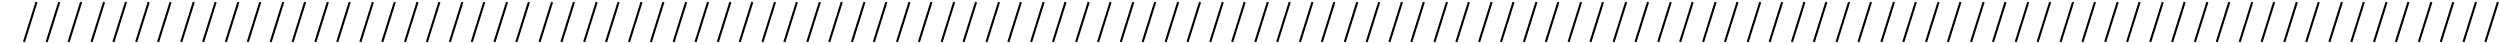 <svg xmlns="http://www.w3.org/2000/svg" viewBox="0 0 1198.7 21.1" stroke="#000">
  <path fill="none" d="m17.5 1-6 19.1M28.4 1l-6 19.1M38.9 1l-6 19.1M49.9 1l-6 19.1M60.4 1l-6 19.1M71.3 1l-6 19.1M81.8 1l-6 19.1M92.9 1l-6 19.1M103.4 1l-6 19.1M114.3 1l-6 19.1M124.8 1l-6 19.1m17-19.1-6 19.1M146.3 1l-6 19.1M157.2 1l-6 19.1M167.7 1l-6 19.1M178.8 1l-6 19.1M189.3 1l-6 19.1M200.2 1l-6 19.1M210.7 1l-6 19.1m17-19.1-6 19.1M232.2 1l-6 19.1M243.1 1l-6 19.1M253.6 1l-6 19.1M264.7 1l-6 19.1M275.2 1l-6 19.1M286.1 1l-6 19.1M296.6 1l-6 19.1m17-19.1-6 19.1M318.1 1l-6 19.1M329 1l-6 19.1M339.5 1l-6 19.1M350.2 1l-6 19.1M360.7 1l-6 19.1M371.6 1l-6 19.1M382.1 1l-6 19.1m17-19.1-6 19.1M403.6 1l-6 19.1M414.5 1l-6 19.1M425 1l-6 19.1M436.1 1l-6 19.1M446.6 1l-6 19.1M457.5 1l-6 19.1M468 1l-6 19.1M479 1l-6 19.1M489.5 1l-6 19.1M500.4 1l-6 19.1M510.9 1l-6 19.1M522 1l-6 19.1M532.5 1l-6 19.1M543.4 1l-6 19.1M553.9 1l-6 19.1m17-19.1-6 19.1M575.4 1l-6 19.1M586.3 1l-6 19.1M596.8 1l-6 19.1M607.9 1l-6 19.1M618.4 1l-6 19.1M629.3 1l-6 19.1M639.8 1l-6 19.1m17-19.1-6 19.1M661.3 1l-6 19.1M672.2 1l-6 19.1M682.7 1l-6 19.1M693.8 1l-6 19.1M704.3 1l-6 19.1M715.2 1l-6 19.1M725.7 1l-6 19.1m17-19.1-6 19.1M747.2 1l-6 19.1M758.1 1l-6 19.1M768.6 1l-6 19.1M779.7 1l-6 19.1M790.2 1l-6 19.1M801.1 1l-6 19.1M811.6 1l-6 19.1m17-19.1-6 19.1M833.1 1l-6 19.1M844 1l-6 19.1M854.5 1l-6 19.1M865.2 1l-6 19.1M875.7 1l-6 19.1M886.6 1l-6 19.1M897.1 1l-6 19.1m17-19.1-6 19.1M918.6 1l-6 19.1M929.5 1l-6 19.1M940 1l-6 19.1M951.1 1l-6 19.1M961.6 1l-6 19.1M972.5 1l-6 19.1M983 1l-6 19.1M994 1l-6 19.1M1004.5 1l-6 19.1M1015.4 1l-6 19.1M1025.9 1l-6 19.1M1037 1l-6 19.1M1047.5 1l-6 19.1M1058.4 1l-6 19.1M1068.9 1l-6 19.1m17-19.1-6 19.1M1090.4 1l-6 19.1M1101.3 1l-6 19.1M1111.8 1l-6 19.1M1122.9 1l-6 19.1M1133.4 1l-6 19.1M1144.3 1l-6 19.1M1154.8 1l-6 19.1m17-19.1-6 19.1M1176.3 1l-6 19.1M1187.2 1l-6 19.1M1197.7 1l-6 19.1"/>
</svg>
